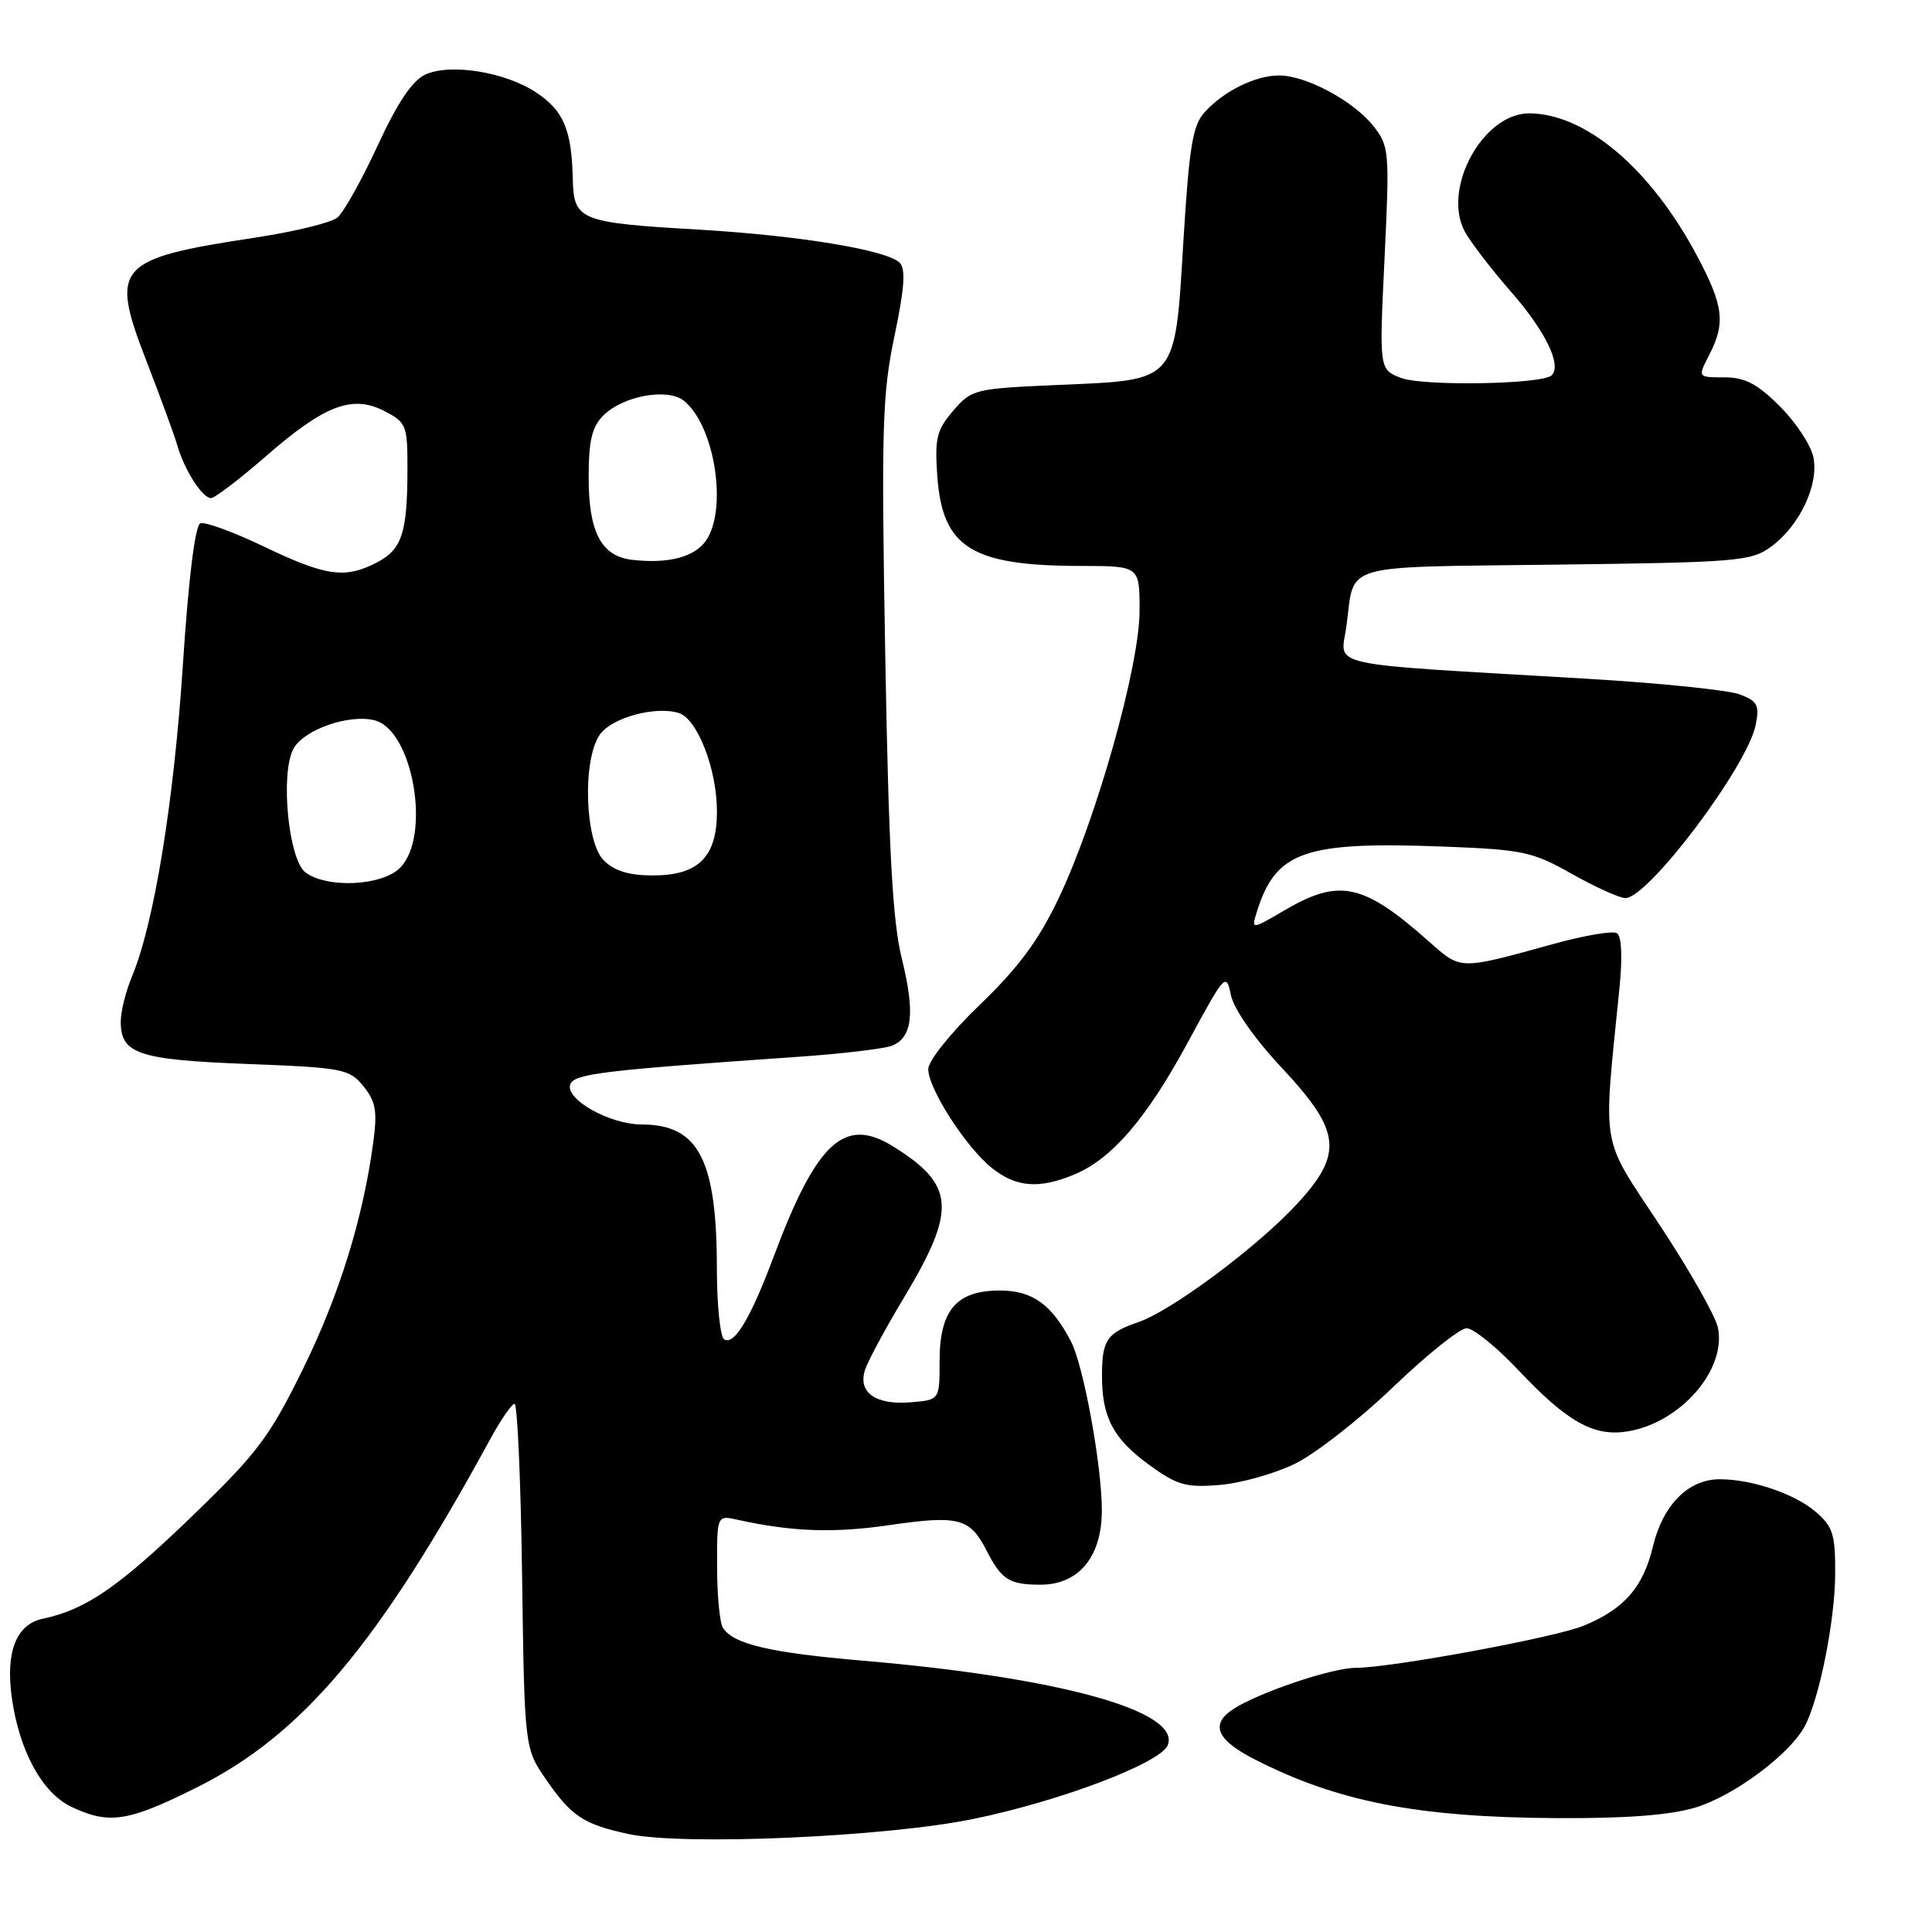 <?xml version="1.0" encoding="UTF-8" standalone="no"?>
<!DOCTYPE svg PUBLIC "-//W3C//DTD SVG 1.1//EN" "http://www.w3.org/Graphics/SVG/1.1/DTD/svg11.dtd" >
<svg xmlns="http://www.w3.org/2000/svg" xmlns:xlink="http://www.w3.org/1999/xlink" version="1.1" viewBox="0 0 256 256">
 <g >
 <path fill="currentColor"
d=" M 128.98 241.02 C 140.53 238.65 153.84 233.59 154.74 231.23 C 156.47 226.72 140.38 222.27 114.33 220.05 C 102.04 219.00 97.16 217.86 95.79 215.69 C 95.37 215.03 95.02 211.41 95.02 207.63 C 95.00 200.77 95.00 200.77 97.75 201.38 C 104.89 202.96 110.46 203.16 117.75 202.10 C 126.97 200.75 128.51 201.14 130.68 205.37 C 132.69 209.31 133.70 209.97 137.80 209.98 C 142.92 210.01 146.00 206.31 146.00 200.13 C 146.00 194.23 143.59 181.01 141.93 177.79 C 139.38 172.85 136.81 171.00 132.48 171.00 C 126.72 171.00 124.50 173.61 124.50 180.37 C 124.50 185.50 124.50 185.50 120.68 185.81 C 116.08 186.19 113.70 184.55 114.59 181.61 C 114.94 180.45 117.25 176.15 119.71 172.06 C 126.81 160.26 126.58 157.00 118.28 151.87 C 111.88 147.91 108.20 151.33 102.52 166.50 C 99.46 174.68 97.29 178.30 95.96 177.47 C 95.43 177.15 95.00 172.97 94.99 168.19 C 94.99 153.66 92.57 149.00 85.03 149.00 C 80.77 148.99 74.82 145.64 75.57 143.67 C 76.11 142.28 79.83 141.83 105.50 140.05 C 111.55 139.64 117.29 138.95 118.26 138.54 C 120.92 137.39 121.26 134.18 119.49 127.00 C 118.26 122.00 117.76 112.73 117.30 86.83 C 116.77 56.74 116.90 52.24 118.52 44.54 C 119.85 38.23 120.03 35.63 119.22 34.82 C 117.52 33.12 105.83 31.20 92.50 30.42 C 76.81 29.51 76.03 29.19 75.90 23.77 C 75.75 17.22 74.71 14.72 71.13 12.31 C 67.04 9.55 59.72 8.35 56.35 9.88 C 54.64 10.67 52.67 13.59 50.04 19.30 C 47.93 23.85 45.54 28.14 44.71 28.82 C 43.89 29.51 39.00 30.70 33.86 31.48 C 15.40 34.28 14.53 35.25 19.36 47.72 C 21.23 52.55 23.09 57.62 23.49 59.00 C 24.43 62.28 26.81 66.00 27.96 66.00 C 28.46 66.00 31.71 63.52 35.18 60.50 C 43.01 53.67 46.68 52.27 50.94 54.47 C 53.86 55.98 54.00 56.34 53.99 62.28 C 53.97 70.66 53.25 72.82 49.92 74.54 C 45.72 76.71 43.20 76.36 35.05 72.46 C 30.99 70.51 27.16 69.11 26.55 69.34 C 25.85 69.61 24.98 76.63 24.23 88.13 C 23.03 106.34 20.41 122.37 17.51 129.33 C 16.68 131.31 16.00 134.02 16.00 135.35 C 16.00 139.65 18.29 140.42 32.72 140.98 C 45.49 141.47 46.28 141.63 48.16 143.94 C 49.80 145.97 50.02 147.24 49.45 151.44 C 48.08 161.56 44.92 171.71 40.08 181.53 C 35.67 190.48 34.07 192.59 25.32 201.03 C 15.71 210.30 11.32 213.31 5.71 214.48 C 2.17 215.21 0.72 218.84 1.56 224.91 C 2.54 231.99 5.58 237.57 9.45 239.41 C 14.47 241.79 16.96 241.40 26.11 236.83 C 40.07 229.84 50.11 217.92 64.92 190.76 C 66.34 188.15 67.81 186.01 68.18 186.01 C 68.56 186.00 69.01 196.28 69.18 208.84 C 69.50 231.68 69.50 231.68 72.43 235.90 C 75.75 240.69 77.37 241.75 83.30 243.02 C 90.58 244.58 117.34 243.41 128.98 241.02 Z  M 224.61 239.52 C 229.69 238.01 237.13 232.49 239.14 228.73 C 241.07 225.12 243.15 214.74 243.17 208.53 C 243.20 203.33 242.87 202.28 240.60 200.33 C 237.82 197.94 232.16 196.01 227.88 196.01 C 223.73 196.00 220.35 199.39 219.03 204.89 C 217.72 210.33 215.26 213.16 209.89 215.40 C 206.17 216.96 184.30 221.00 179.61 221.00 C 176.47 221.00 166.74 224.29 163.40 226.47 C 160.32 228.49 161.21 230.56 166.28 233.14 C 177.22 238.73 187.78 240.79 206.07 240.91 C 215.36 240.97 221.20 240.53 224.61 239.52 Z  M 171.54 193.98 C 174.25 192.67 180.12 188.09 184.59 183.80 C 189.06 179.51 193.44 176.00 194.34 176.00 C 195.23 176.00 198.33 178.51 201.23 181.59 C 207.68 188.43 211.19 190.39 215.66 189.67 C 222.65 188.53 228.76 181.54 227.64 175.95 C 227.34 174.43 223.87 168.30 219.93 162.34 C 211.98 150.29 212.40 152.76 214.59 130.89 C 215.00 126.80 214.87 124.04 214.25 123.65 C 213.69 123.31 209.92 123.95 205.87 125.07 C 193.27 128.55 193.63 128.55 189.36 124.77 C 180.64 117.04 177.48 116.36 170.24 120.60 C 165.80 123.20 165.80 123.20 166.53 120.85 C 169.04 112.78 172.80 111.47 191.39 112.18 C 201.81 112.58 203.08 112.86 208.31 115.81 C 211.42 117.56 214.60 119.00 215.37 119.00 C 218.41 119.00 231.54 101.55 232.64 96.05 C 233.16 93.44 232.88 92.90 230.52 92.01 C 229.02 91.44 219.86 90.50 210.15 89.93 C 174.61 87.83 177.67 88.51 178.42 82.89 C 179.53 74.52 177.24 75.18 206.01 74.82 C 230.27 74.52 232.03 74.37 234.68 72.44 C 238.45 69.67 241.02 64.26 240.29 60.61 C 239.97 59.01 237.98 55.98 235.86 53.86 C 232.84 50.84 231.23 50.00 228.47 50.00 C 224.95 50.00 224.95 50.00 226.47 47.05 C 228.67 42.80 228.39 40.51 224.84 33.85 C 218.72 22.36 210.14 15.08 202.67 15.02 C 196.52 14.97 191.04 24.97 194.09 30.68 C 194.84 32.06 197.59 35.65 200.21 38.65 C 204.77 43.86 206.97 48.37 205.61 49.73 C 204.41 50.93 188.53 51.20 185.62 50.07 C 182.75 48.95 182.75 48.95 183.46 34.22 C 184.14 20.04 184.08 19.38 181.99 16.71 C 179.37 13.39 173.07 10.00 169.49 10.00 C 166.34 10.00 162.15 12.07 159.61 14.88 C 158.04 16.61 157.57 19.48 156.82 31.73 C 155.67 50.83 156.10 50.32 140.38 51.00 C 129.11 51.49 128.76 51.57 126.30 54.43 C 124.10 57.00 123.84 58.07 124.20 63.14 C 124.89 72.58 128.75 74.98 143.25 74.99 C 151.00 75.00 151.00 75.00 151.00 80.91 C 151.00 88.23 145.31 108.45 140.29 119.00 C 137.63 124.59 134.98 128.18 129.86 133.11 C 125.99 136.83 123.00 140.56 123.00 141.66 C 123.00 144.28 128.06 152.12 131.50 154.82 C 134.70 157.34 137.72 157.56 142.37 155.62 C 147.37 153.53 151.98 148.15 157.48 137.96 C 162.31 129.03 162.49 128.84 163.10 131.85 C 163.49 133.72 166.20 137.60 169.87 141.52 C 177.70 149.89 178.03 152.85 171.87 159.52 C 166.66 165.18 155.26 173.67 150.86 175.18 C 146.69 176.61 146.03 177.55 146.02 182.18 C 145.99 187.75 147.49 190.62 152.21 194.06 C 155.96 196.79 157.13 197.13 161.55 196.77 C 164.33 196.55 168.83 195.29 171.54 193.98 Z  M 40.50 115.62 C 38.23 113.97 37.11 102.53 38.88 99.22 C 40.24 96.69 46.22 94.59 49.62 95.44 C 54.73 96.72 57.17 110.83 53.00 115.00 C 50.62 117.38 43.40 117.74 40.50 115.62 Z  M 80.00 114.00 C 77.49 111.49 77.15 100.66 79.48 97.34 C 81.05 95.09 86.87 93.51 89.95 94.48 C 92.42 95.27 95.00 101.94 95.00 107.52 C 95.00 113.56 92.55 116.00 86.50 116.00 C 83.33 116.00 81.41 115.41 80.00 114.00 Z  M 83.76 74.18 C 79.68 73.71 78.00 70.53 78.00 63.28 C 78.00 58.39 78.43 56.57 79.94 55.06 C 82.57 52.43 88.53 51.36 90.67 53.14 C 94.74 56.51 96.43 67.51 93.53 71.66 C 92.00 73.83 88.53 74.73 83.76 74.18 Z "/>
</g>
</svg>
